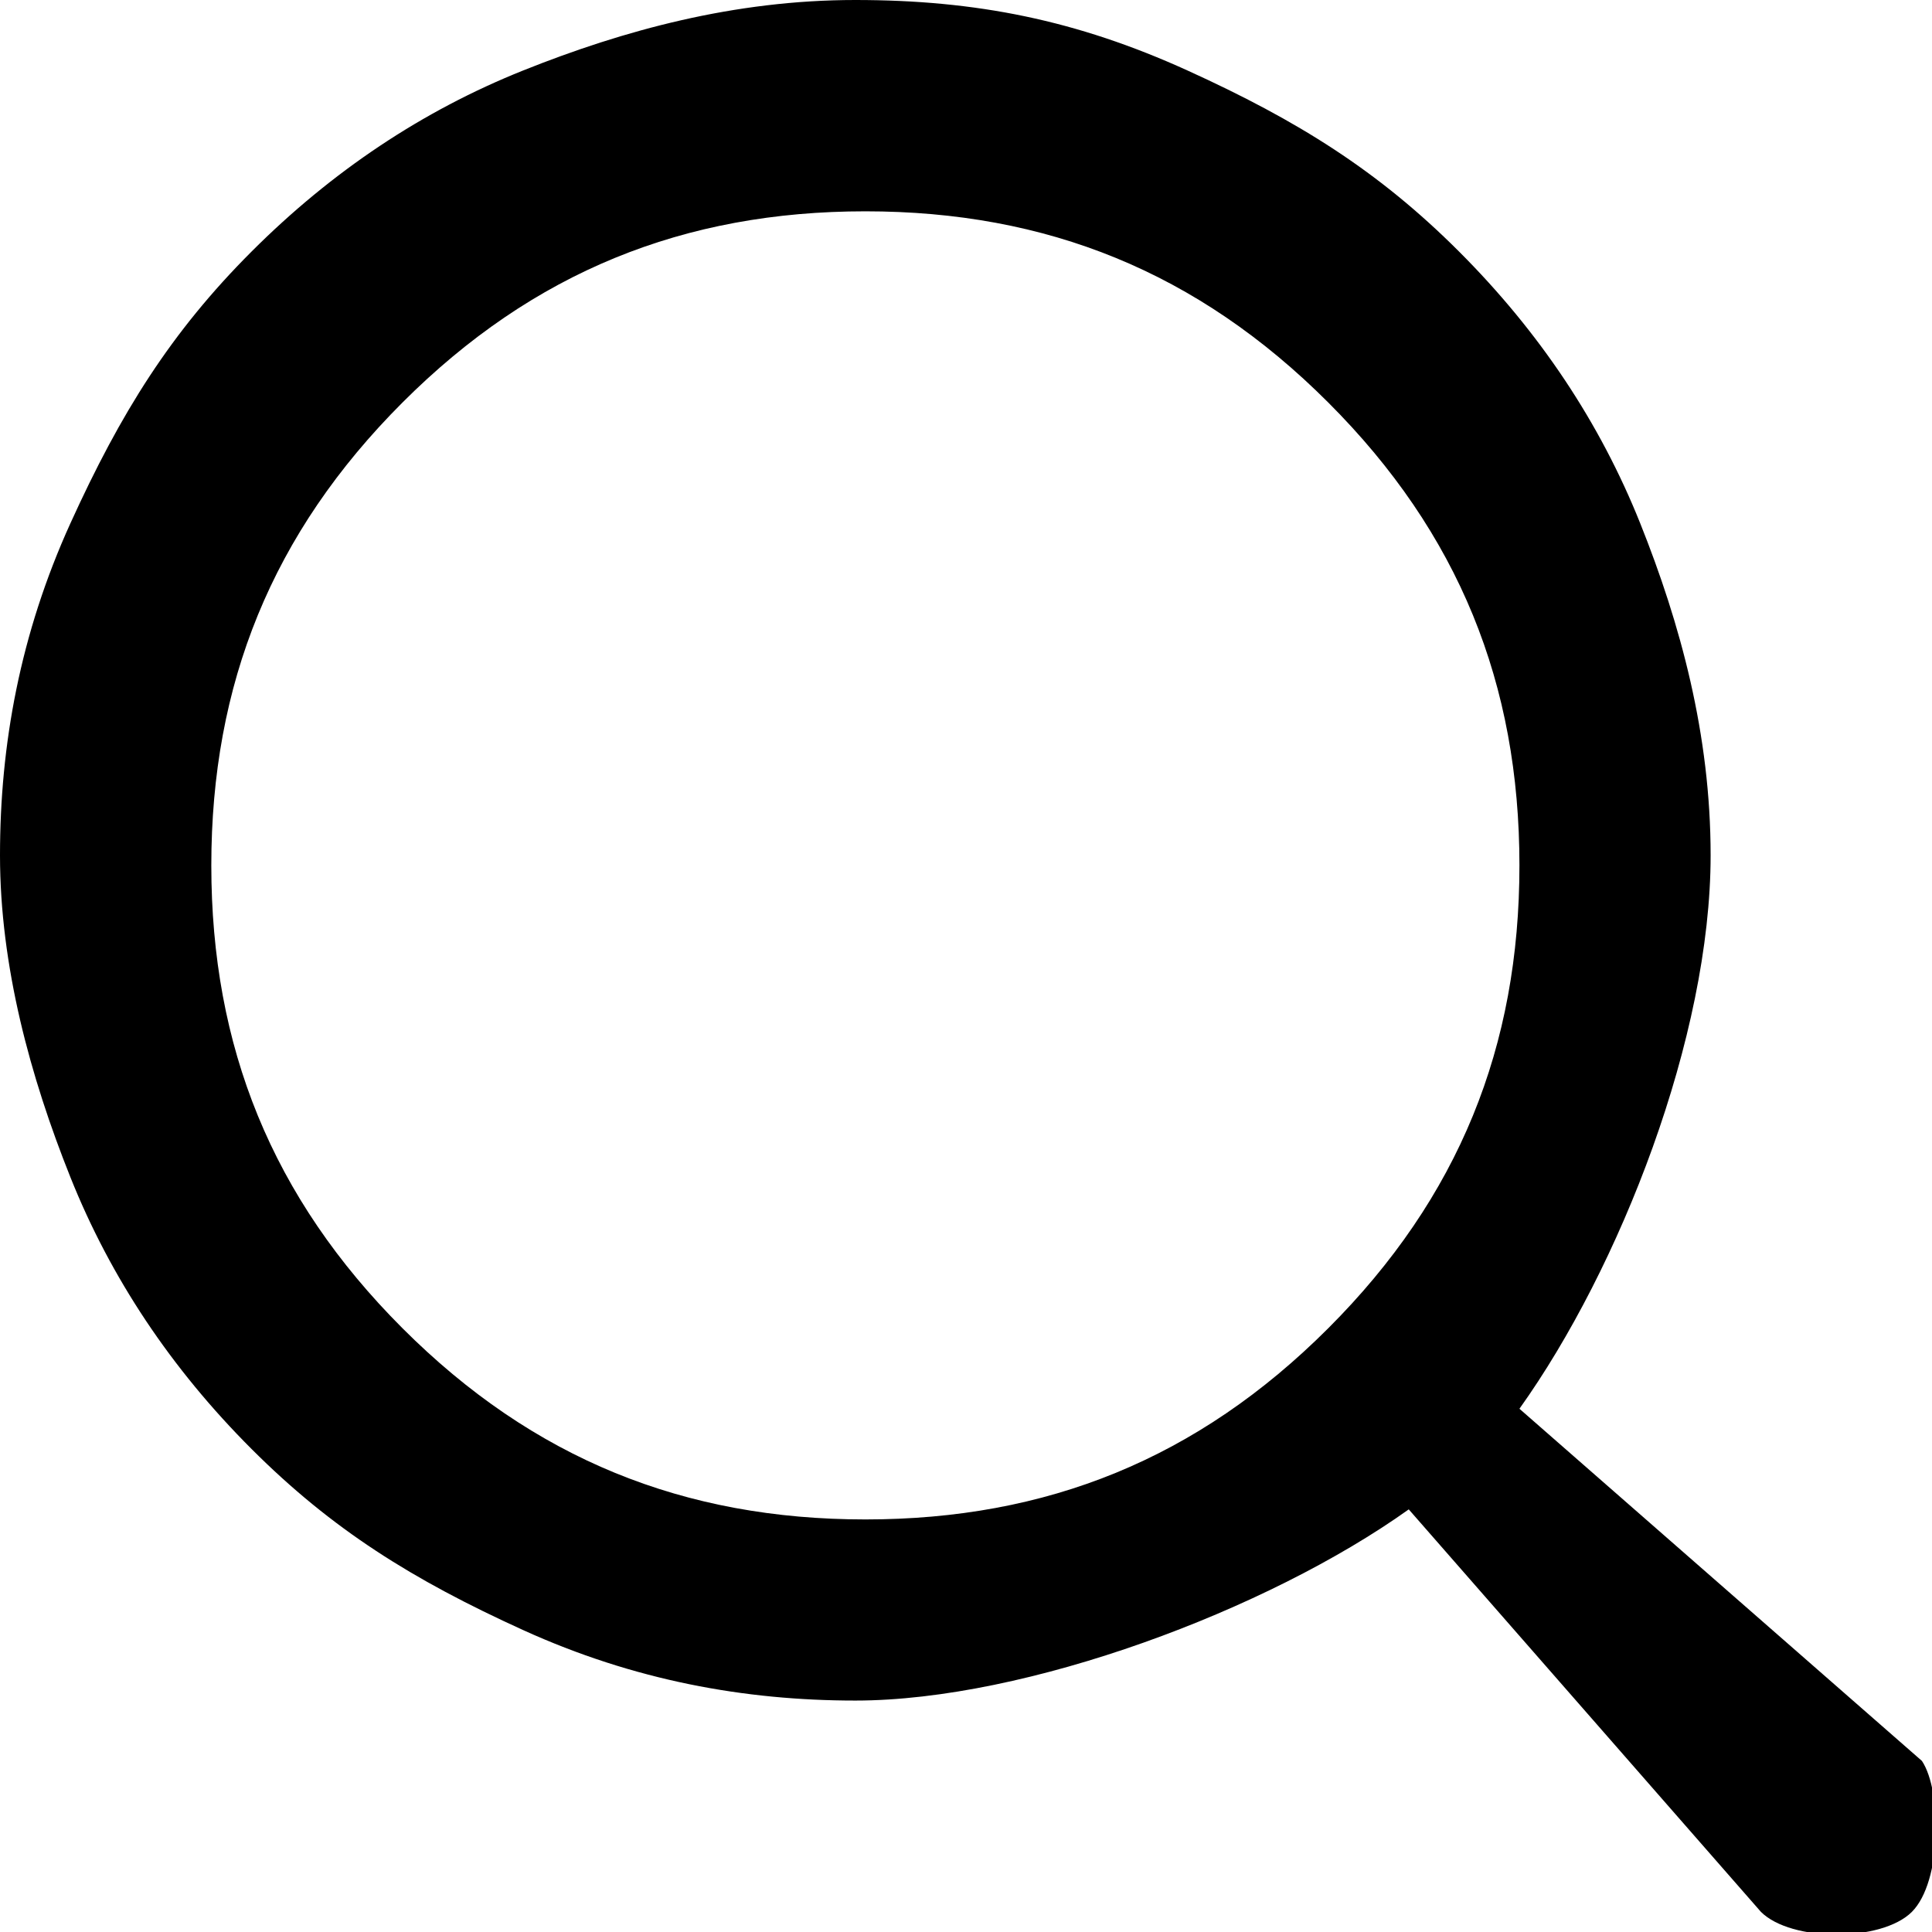 <svg xmlns="http://www.w3.org/2000/svg" xmlns:xlink="http://www.w3.org/1999/xlink" viewBox="0 0 19.2 19.2">
	<path id="a" d="M19 19c-.3.3-1.2.3-1.5 0L14 15c-1.4 1-3.8 1.9-5.5 1.9-1.1 0-2.2-.2-3.3-.7s-1.9-1-2.7-1.8c-.8-.8-1.4-1.7-1.8-2.7S0 9.6 0 8.5s.2-2.2.7-3.3 1-1.9 1.8-2.7c.8-.8 1.7-1.4 2.7-1.8S7.3 0 8.5 0s2.2.2 3.3.7 1.9 1 2.7 1.8c.8.8 1.4 1.7 1.8 2.7s.7 2.1.7 3.3c0 1.8-.9 4.1-1.9 5.5l4 3.5c.2.3.2 1.2-.1 1.5zM15.1 8.6c0-1.8-.6-3.3-1.9-4.6s-2.8-1.9-4.6-1.9C6.8 2.1 5.3 2.7 4 4S2.1 6.8 2.1 8.6c0 1.8.6 3.3 1.9 4.6s2.8 1.9 4.6 1.9c1.8 0 3.3-.6 4.6-1.9s1.9-2.8 1.9-4.6z"/>
</svg>
